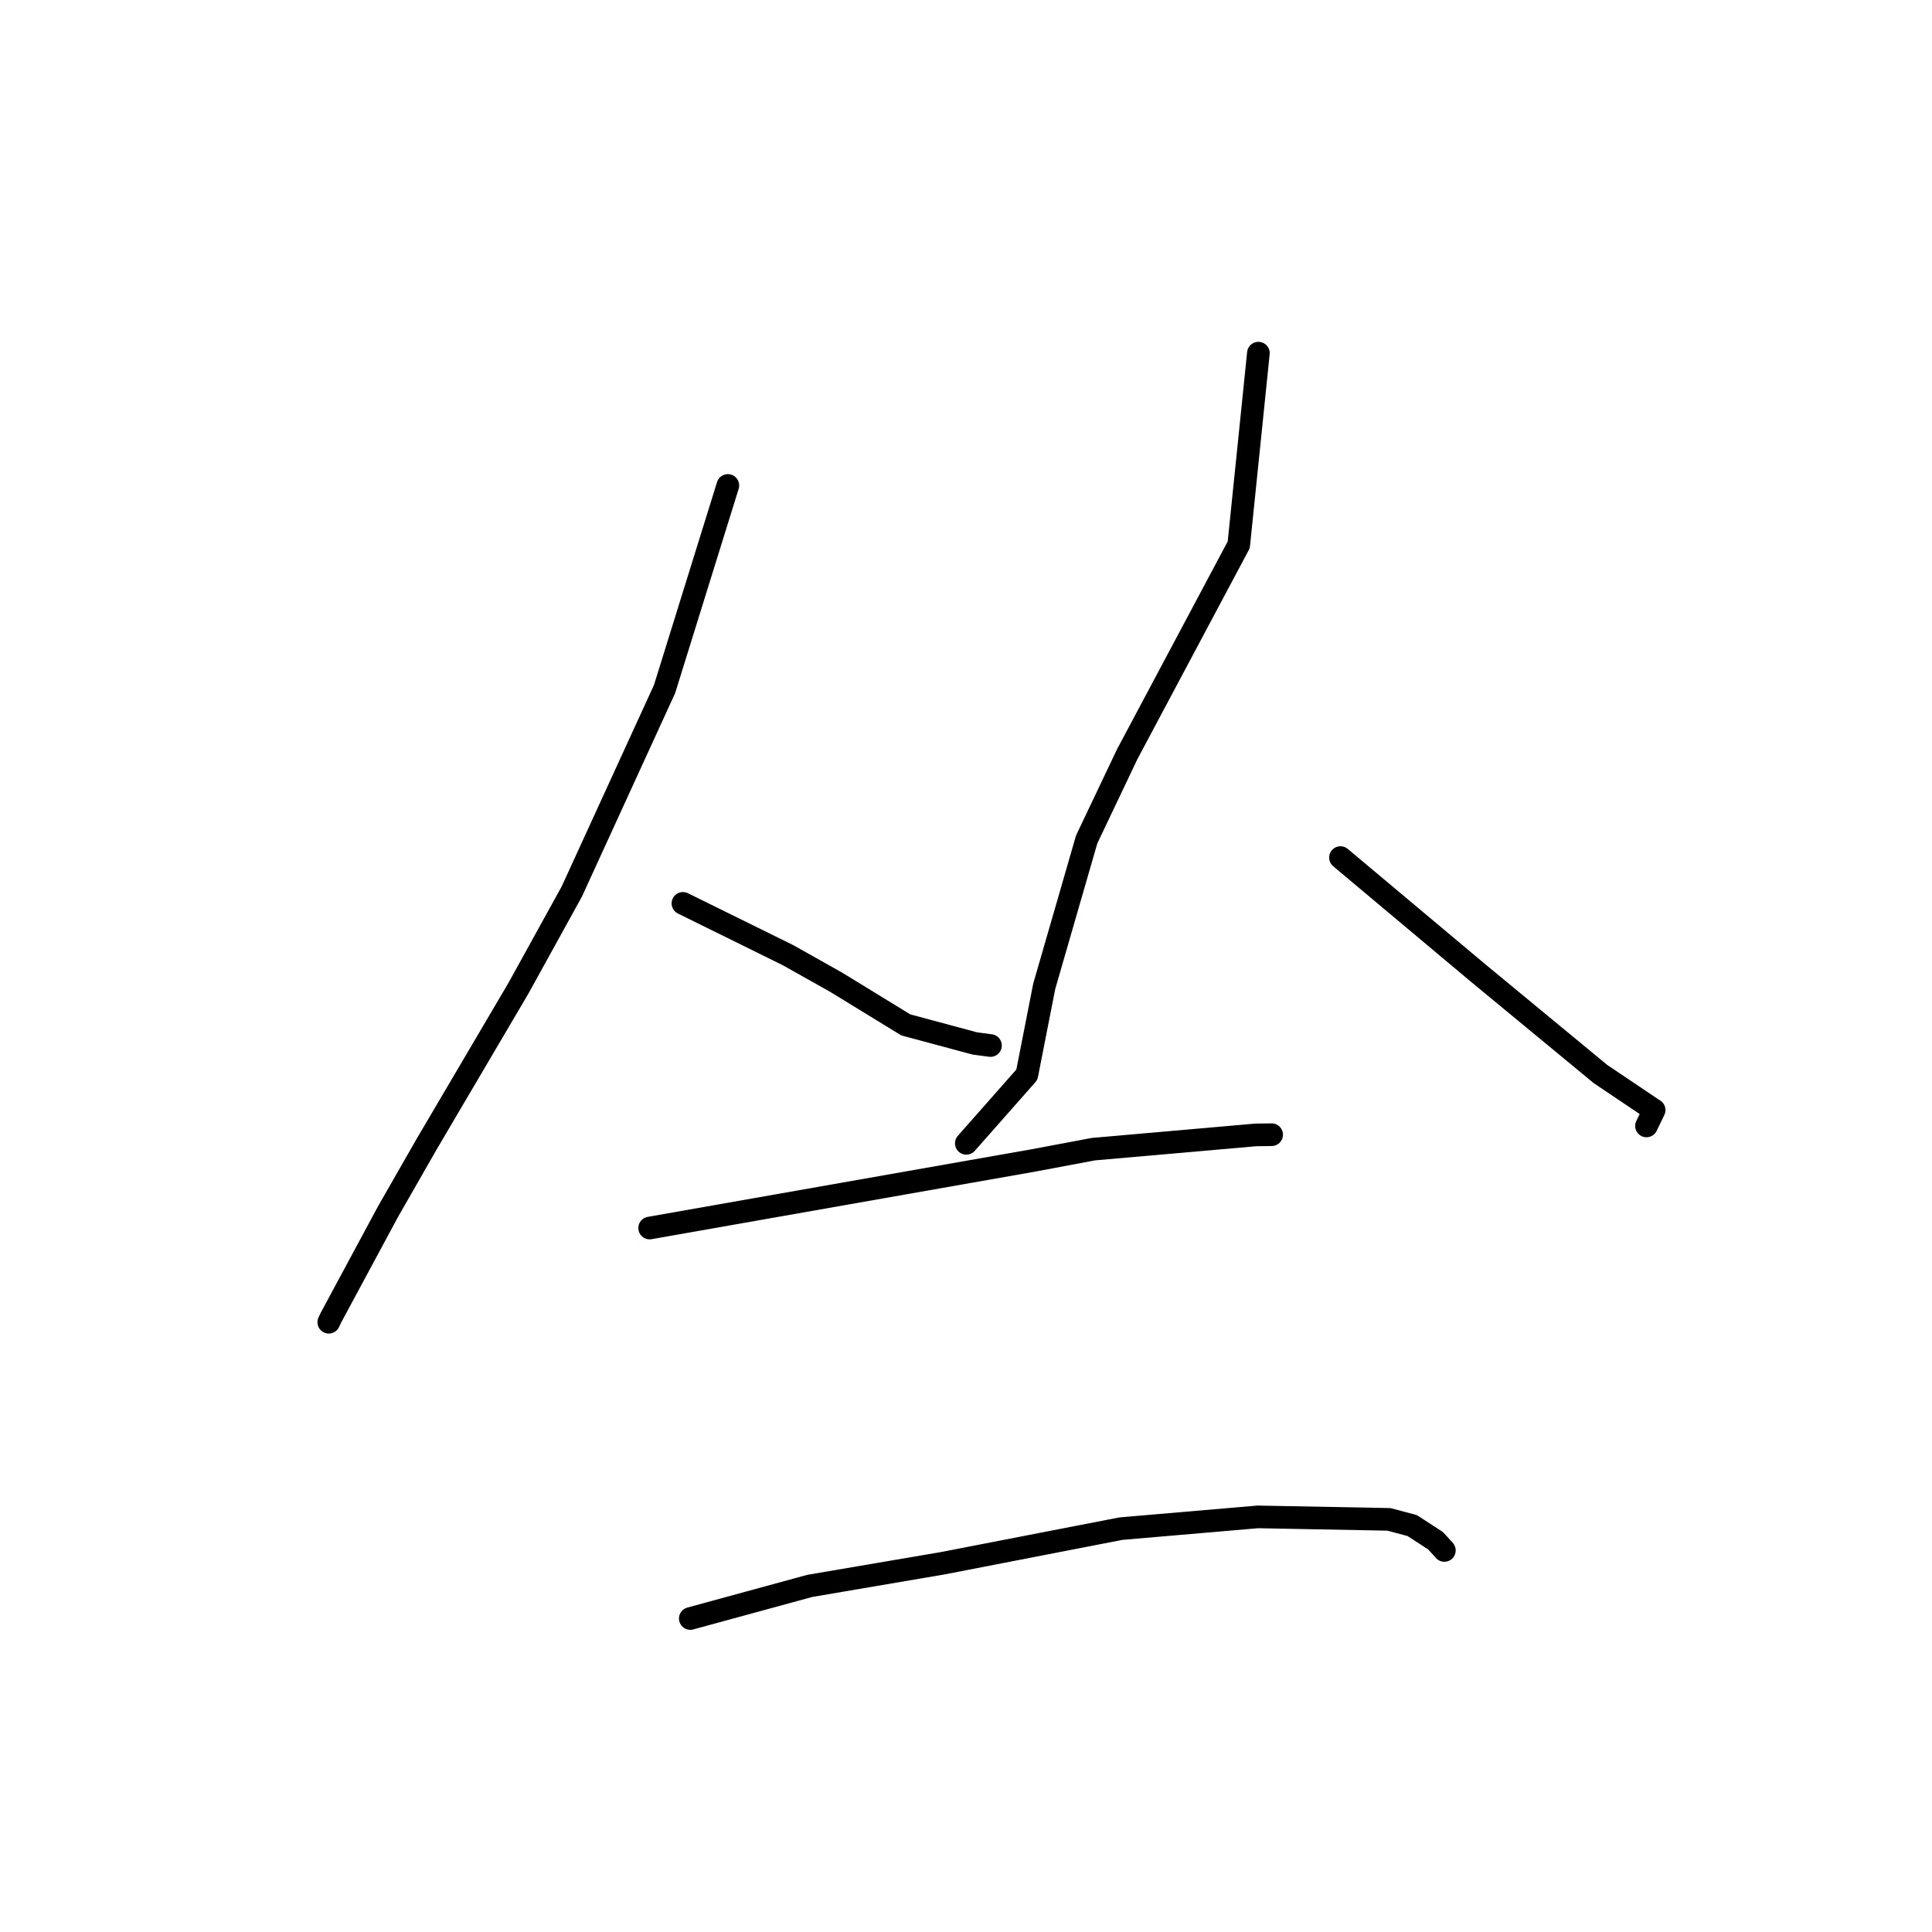 <?xml version="1.0" standalone="no"?>
    <svg width="256" height="256" xmlns="http://www.w3.org/2000/svg" version="1.1">
    <polyline stroke="black" stroke-width="3" stroke-linecap="round" fill="transparent" stroke-linejoin="round" points="96.444 64.326 92.251 77.814 88.058 91.302 75.768 118.131 68.689 130.959 56.567 151.546 51.416 160.543 43.847 174.604 43.566 175.202 " />
        <polyline stroke="black" stroke-width="3" stroke-linecap="round" fill="transparent" stroke-linejoin="round" points="90.493 119.703 97.446 123.13 104.399 126.557 110.79 130.149 120.02 135.803 129.179 138.265 131.244 138.538 " />
        <polyline stroke="black" stroke-width="3" stroke-linecap="round" fill="transparent" stroke-linejoin="round" points="166.744 46.795 165.443 59.491 164.141 72.188 149.369 99.922 143.989 111.232 138.365 130.695 136.065 142.405 128.772 150.67 128.043 151.497 " />
        <polyline stroke="black" stroke-width="3" stroke-linecap="round" fill="transparent" stroke-linejoin="round" points="177.619 113.633 186.69 121.24 195.76 128.846 212.067 142.313 218.918 146.919 219.182 147.083 218.242 149.039 218.169 149.191 " />
        <polyline stroke="black" stroke-width="3" stroke-linecap="round" fill="transparent" stroke-linejoin="round" points="86.082 162.72 111.53 158.237 136.977 153.755 144.881 152.269 166.391 150.382 168.29 150.356 168.498 150.353 168.5 150.353 168.5 150.353 " />
        <polyline stroke="black" stroke-width="3" stroke-linecap="round" fill="transparent" stroke-linejoin="round" points="91.467 214.461 99.381 212.301 107.295 210.141 124.929 207.136 148.525 202.554 166.664 200.995 184.045 201.325 187.125 202.144 190.224 204.161 191.349 205.391 191.379 205.433 191.386 205.442 " />
        </svg>